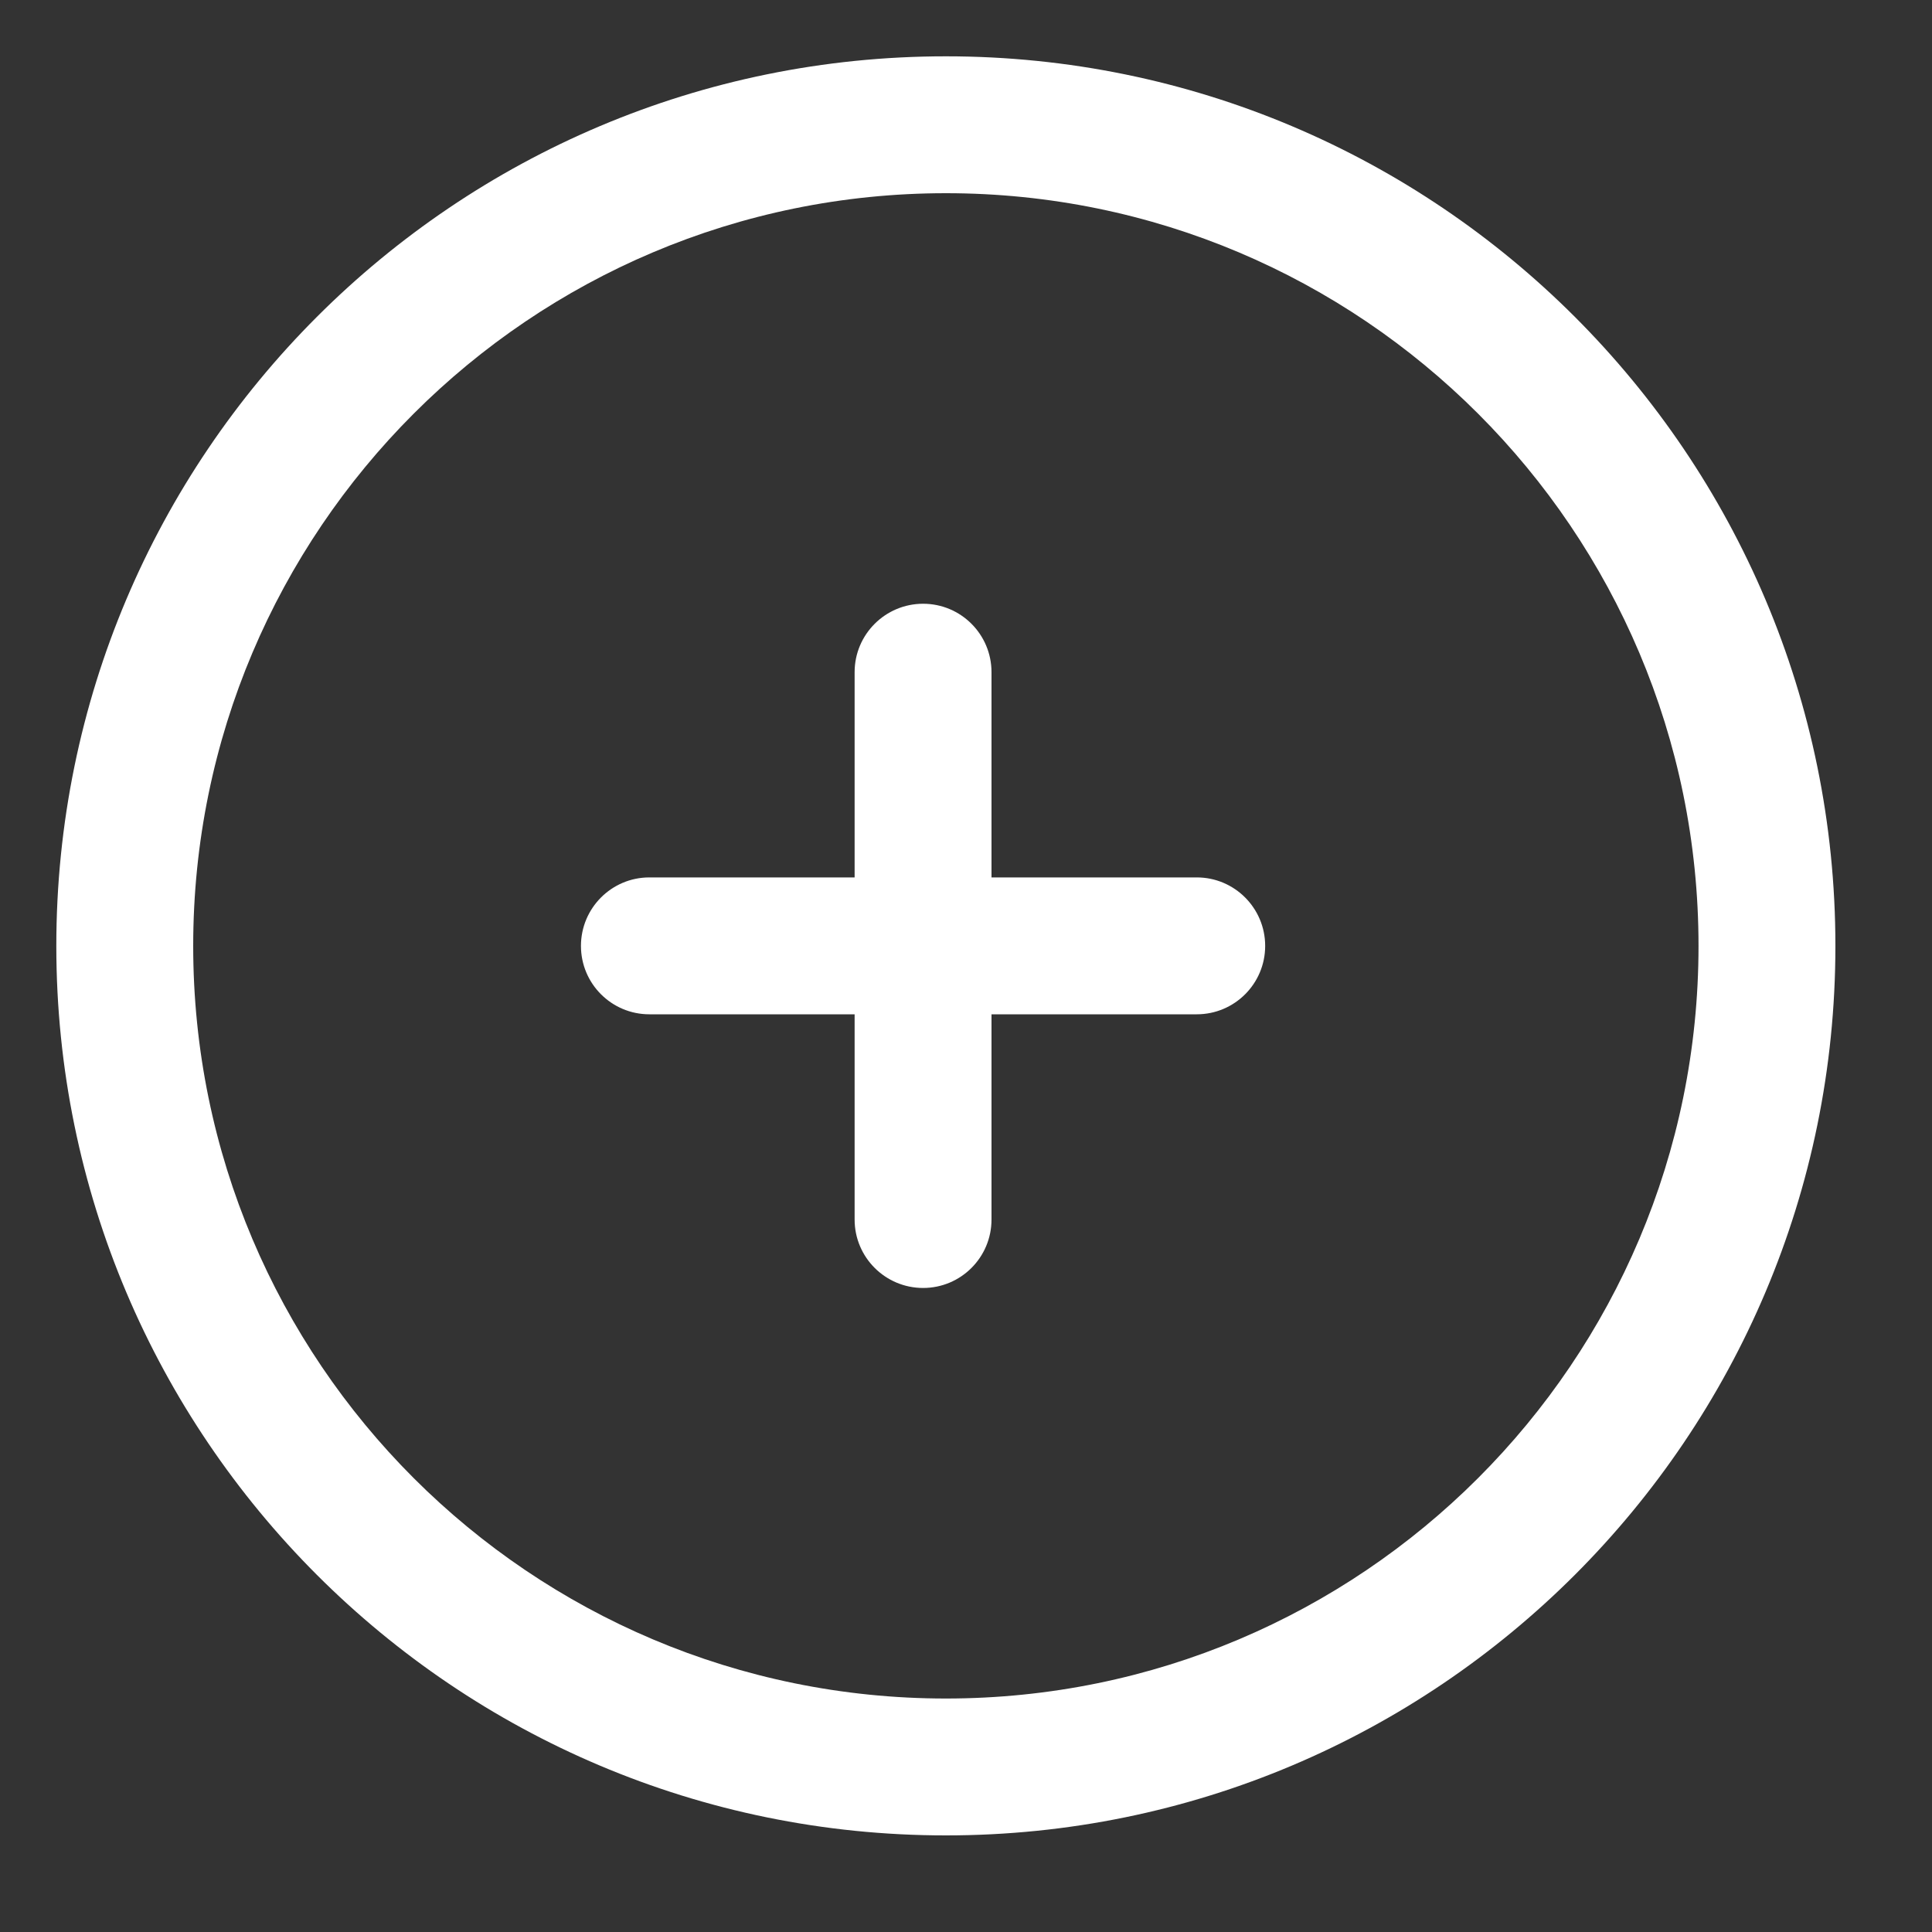 <svg width="20" height="20" viewBox="0 0 20 20" fill="none" xmlns="http://www.w3.org/2000/svg">
<rect x="0" y="0" width="20" height="20" fill="#333333" stroke="none"/>
<path fill-rule="evenodd" clip-rule="evenodd" d="M9.792 19C14.877 19 19 14.877 19 9.792C19 4.706 14.877 0.583 9.792 0.583C4.706 0.583 0.583 4.706 0.583 9.792C0.583 14.877 4.706 19 9.792 19ZM9.792 17.583C5.489 17.583 2 14.095 2 9.792C2 5.489 5.489 2 9.792 2C14.095 2 17.583 5.489 17.583 9.792C17.583 14.095 14.095 17.583 9.792 17.583ZM8.847 6.958V9.083H6.722C6.331 9.083 6.014 9.401 6.014 9.792C6.014 10.183 6.331 10.5 6.722 10.5H8.847V12.625C8.847 13.016 9.165 13.333 9.556 13.333C9.947 13.333 10.264 13.016 10.264 12.625V10.5H12.389C12.78 10.5 13.097 10.183 13.097 9.792C13.097 9.401 12.78 9.083 12.389 9.083H10.264V6.958C10.264 6.567 9.947 6.25 9.556 6.25C9.165 6.25 8.847 6.567 8.847 6.958Z" fill="white"/>
</svg>
